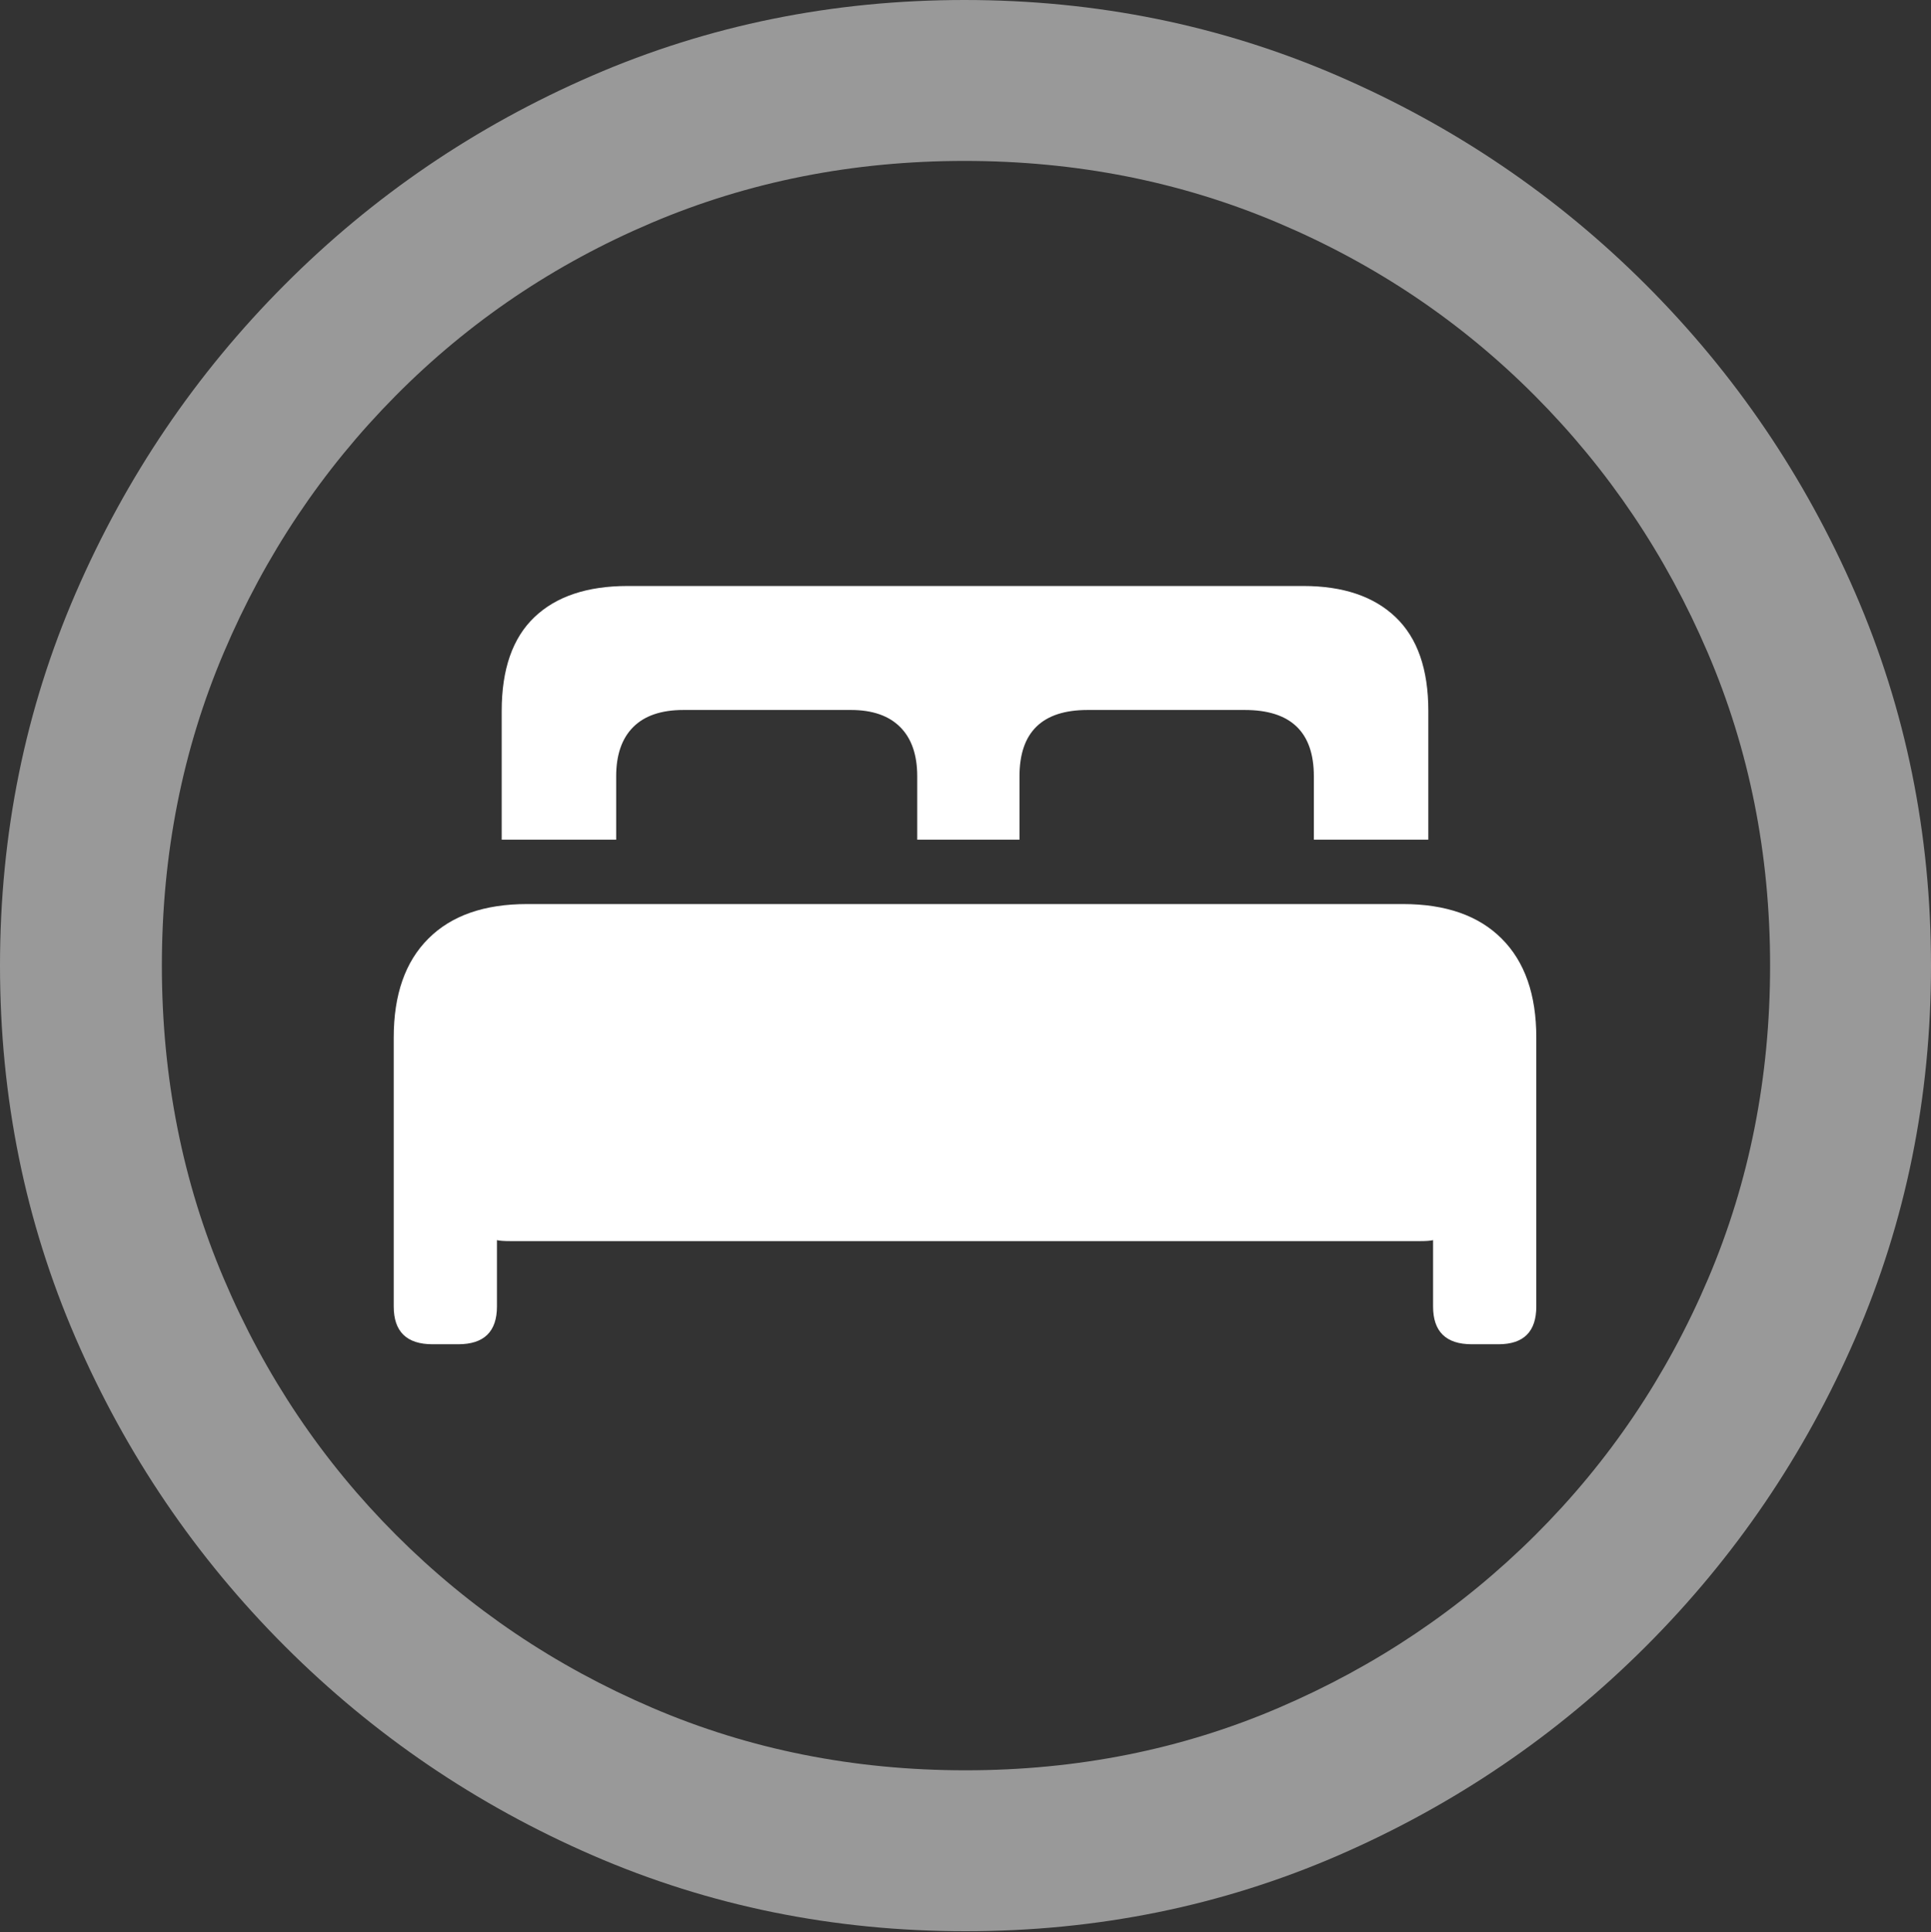 <?xml version="1.0" encoding="UTF-8"?>
<!--Generator: Apple Native CoreSVG 175.5-->
<!DOCTYPE svg
PUBLIC "-//W3C//DTD SVG 1.1//EN"
       "http://www.w3.org/Graphics/SVG/1.1/DTD/svg11.dtd">
<svg version="1.1" xmlns="http://www.w3.org/2000/svg" xmlns:xlink="http://www.w3.org/1999/xlink" width="19.922" height="19.932">
 <rect width="100%" height="100%" fill="#333333" stroke="none"/>
 <g>
  <rect height="19.932" opacity="0" width="19.922" x="0" y="0"/>
  <path d="M9.961 19.922Q12.002 19.922 13.804 19.141Q15.605 18.359 16.982 16.982Q18.359 15.605 19.141 13.804Q19.922 12.002 19.922 9.961Q19.922 7.92 19.141 6.118Q18.359 4.316 16.982 2.939Q15.605 1.562 13.799 0.781Q11.992 0 9.951 0Q7.91 0 6.108 0.781Q4.307 1.562 2.935 2.939Q1.562 4.316 0.781 6.118Q0 7.92 0 9.961Q0 12.002 0.781 13.804Q1.562 15.605 2.939 16.982Q4.316 18.359 6.118 19.141Q7.92 19.922 9.961 19.922ZM9.961 18.262Q8.232 18.262 6.729 17.617Q5.225 16.973 4.087 15.835Q2.949 14.697 2.31 13.193Q1.67 11.69 1.67 9.961Q1.67 8.232 2.31 6.729Q2.949 5.225 4.082 4.082Q5.215 2.939 6.719 2.3Q8.223 1.66 9.951 1.66Q11.68 1.66 13.188 2.3Q14.697 2.939 15.835 4.082Q16.973 5.225 17.617 6.729Q18.262 8.232 18.262 9.961Q18.262 11.69 17.622 13.193Q16.982 14.697 15.84 15.835Q14.697 16.973 13.193 17.617Q11.69 18.262 9.961 18.262Z" fill="rgba(255,255,255,0.5)"/>
  <path d="M4.062 13.477Q4.062 13.867 4.463 13.867L4.727 13.867Q5.127 13.867 5.127 13.477L5.127 12.793Q5.166 12.803 5.264 12.803Q5.361 12.803 5.449 12.803L14.473 12.803Q14.56 12.803 14.653 12.803Q14.746 12.803 14.785 12.793L14.785 13.477Q14.785 13.867 15.185 13.867L15.459 13.867Q15.85 13.867 15.85 13.477L15.85 10.703Q15.85 10.039 15.493 9.683Q15.137 9.326 14.473 9.326L5.439 9.326Q4.775 9.326 4.419 9.683Q4.062 10.039 4.062 10.703ZM5.176 8.662L6.357 8.662L6.357 8.008Q6.357 7.676 6.533 7.5Q6.709 7.324 7.051 7.324L8.779 7.324Q9.111 7.324 9.287 7.5Q9.463 7.676 9.463 8.008L9.463 8.662L10.518 8.662L10.518 8.008Q10.518 7.324 11.221 7.324L12.842 7.324Q13.555 7.324 13.555 8.008L13.555 8.662L14.736 8.662L14.736 7.334Q14.736 6.689 14.399 6.367Q14.062 6.045 13.447 6.045L6.475 6.045Q5.85 6.045 5.513 6.367Q5.176 6.689 5.176 7.334Z" fill="#ffffff"/>
 </g>
</svg>
